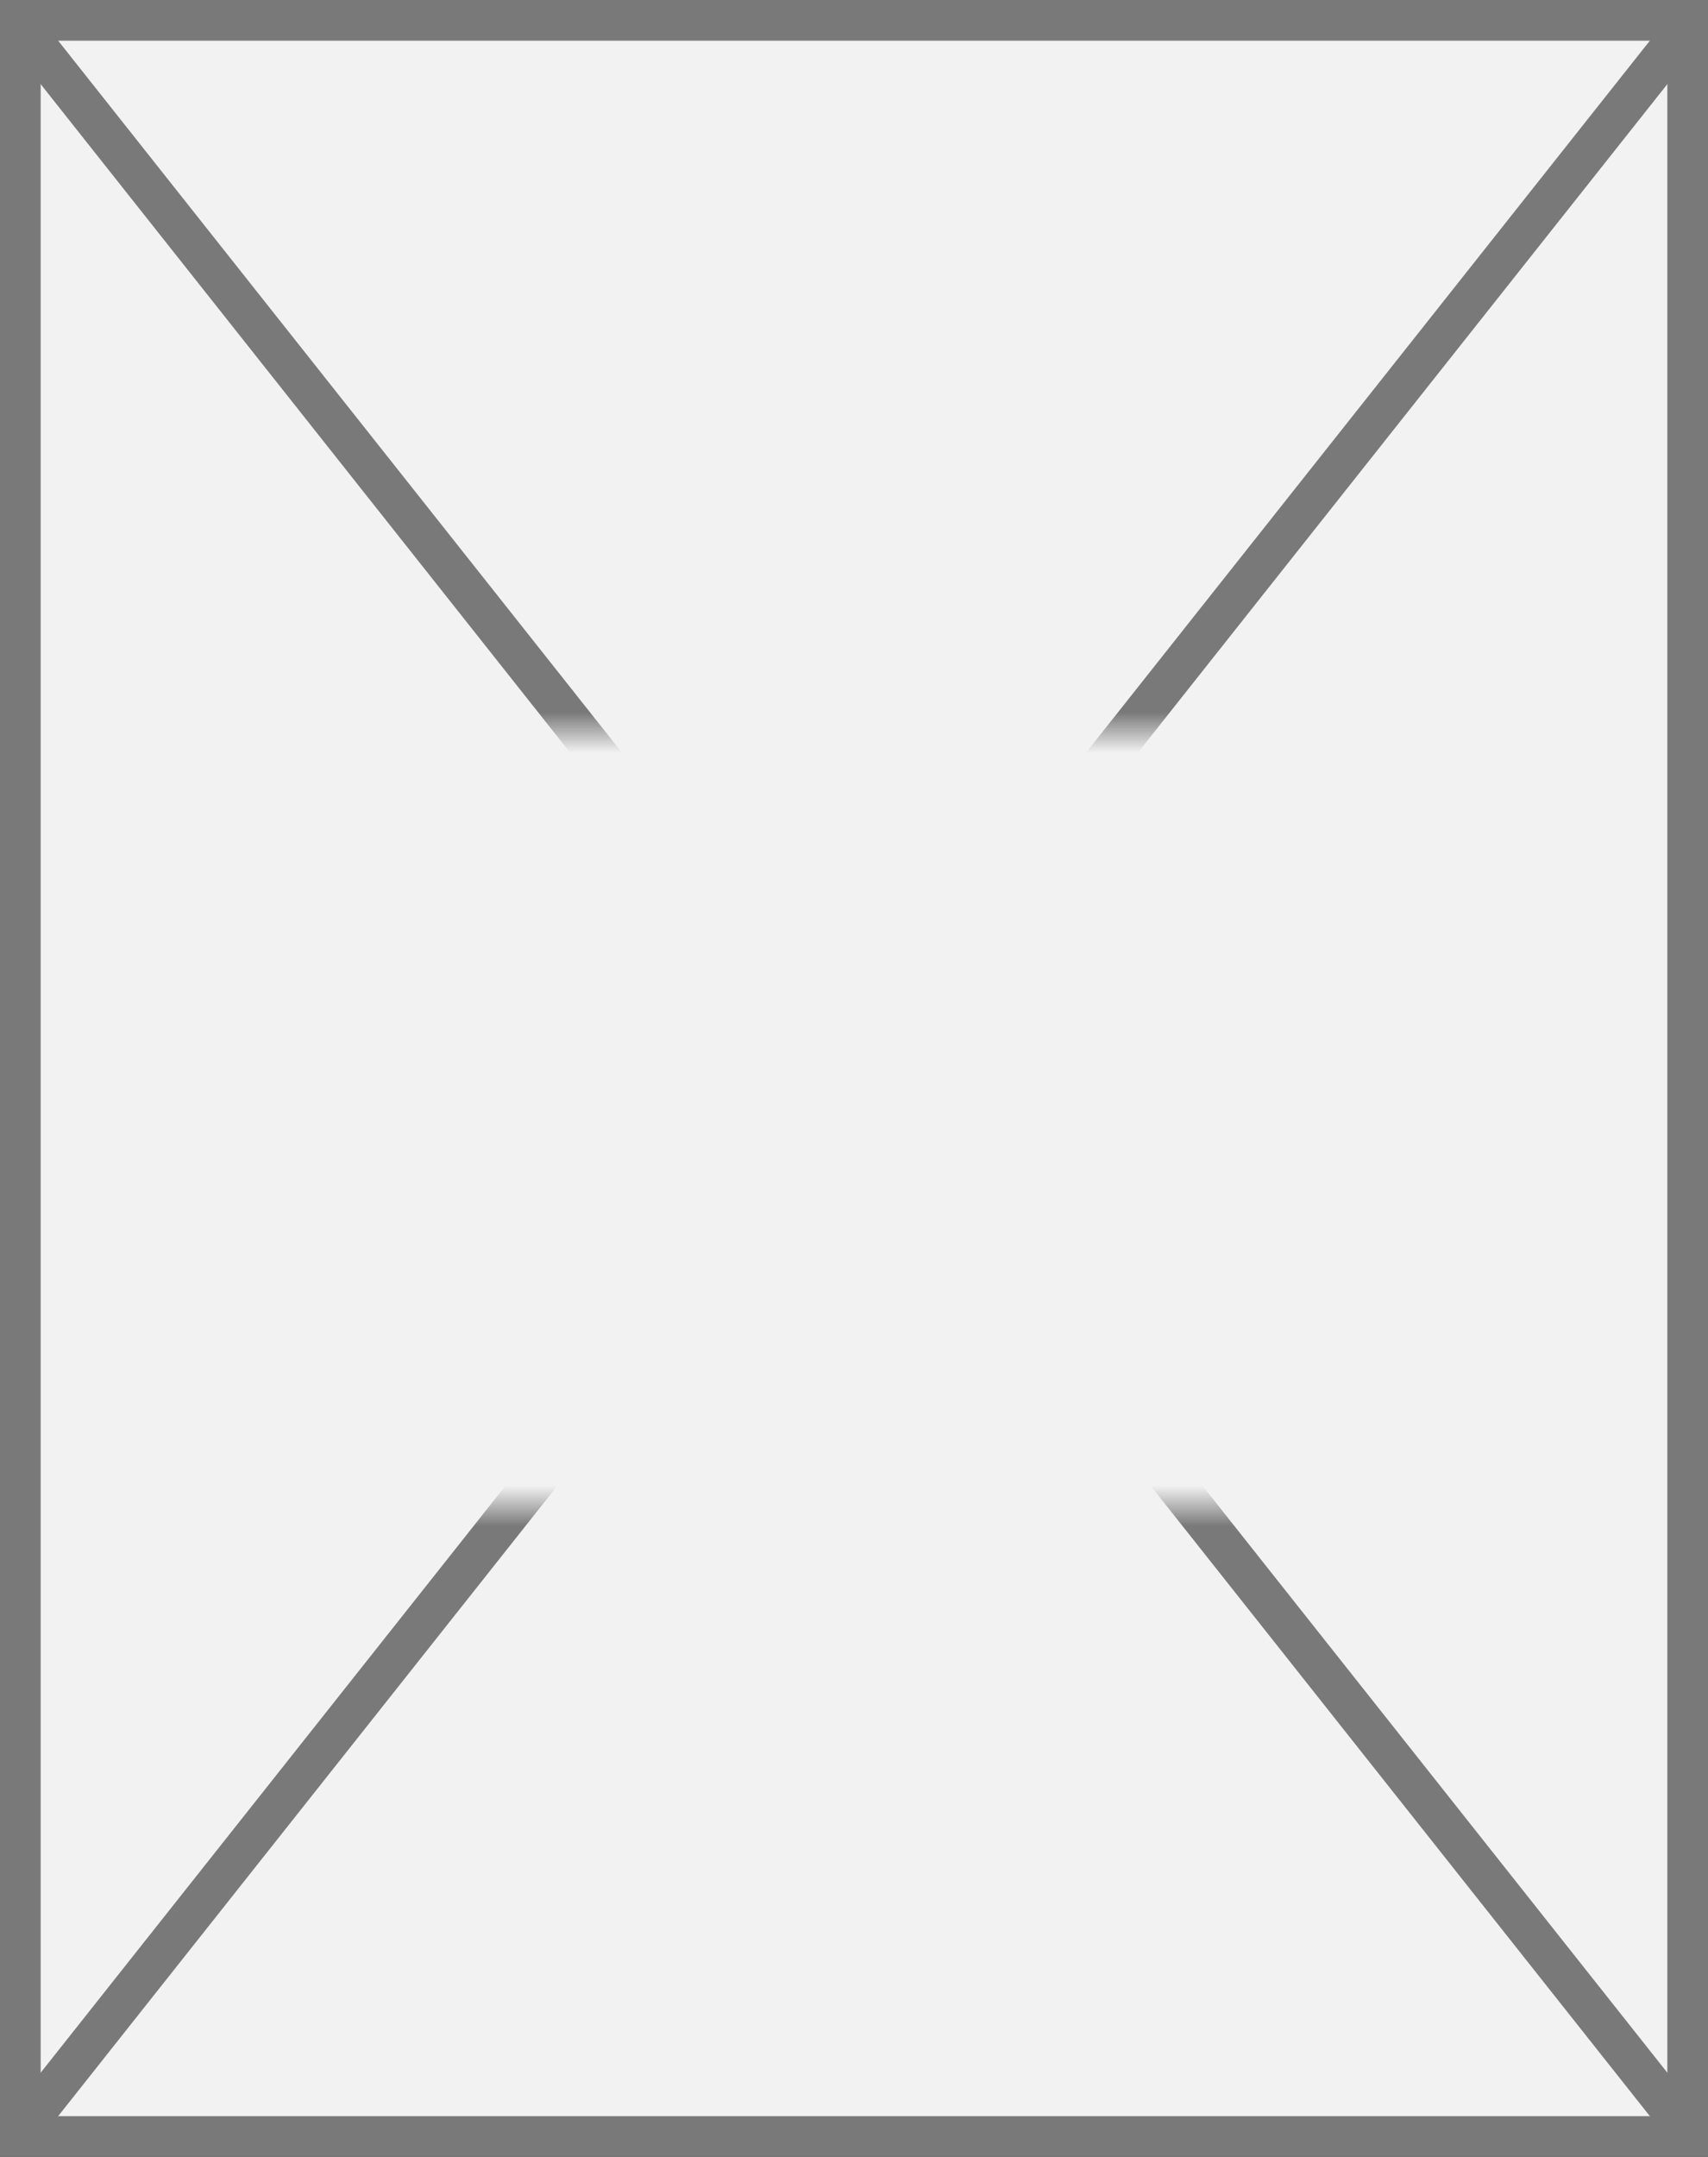 ﻿<?xml version="1.0" encoding="utf-8"?>
<svg version="1.1" xmlns:xlink="http://www.w3.org/1999/xlink" width="42px" height="53px" xmlns="http://www.w3.org/2000/svg">
  <rect width="100%" height="100%" fill="#333333" stroke="none"/>
  <defs>
    <mask fill="white" id="clip1290">
      <path d="M 34 235  L 60 235  L 60 254  L 34 254  Z M 25 217  L 67 217  L 67 270  L 25 270  Z " fill-rule="evenodd" />
    </mask>
  </defs>
  <g transform="matrix(1 0 0 1 -25 -217 )">
    <path d="M 25.5 217.5  L 66.5 217.5  L 66.5 269.5  L 25.5 269.5  L 25.5 217.5  Z " fill-rule="nonzero" fill="#f2f2f2" stroke="none" />
    <path d="M 25.5 217.5  L 66.5 217.5  L 66.5 269.5  L 25.5 269.5  L 25.5 217.5  Z " stroke-width="1" stroke="#797979" fill="none" />
    <path d="M 25.392 217.495  L 66.608 269.505  M 66.608 217.495  L 25.392 269.505  " stroke-width="1" stroke="#797979" fill="none" mask="url(#clip1290)" />
  </g>
</svg>